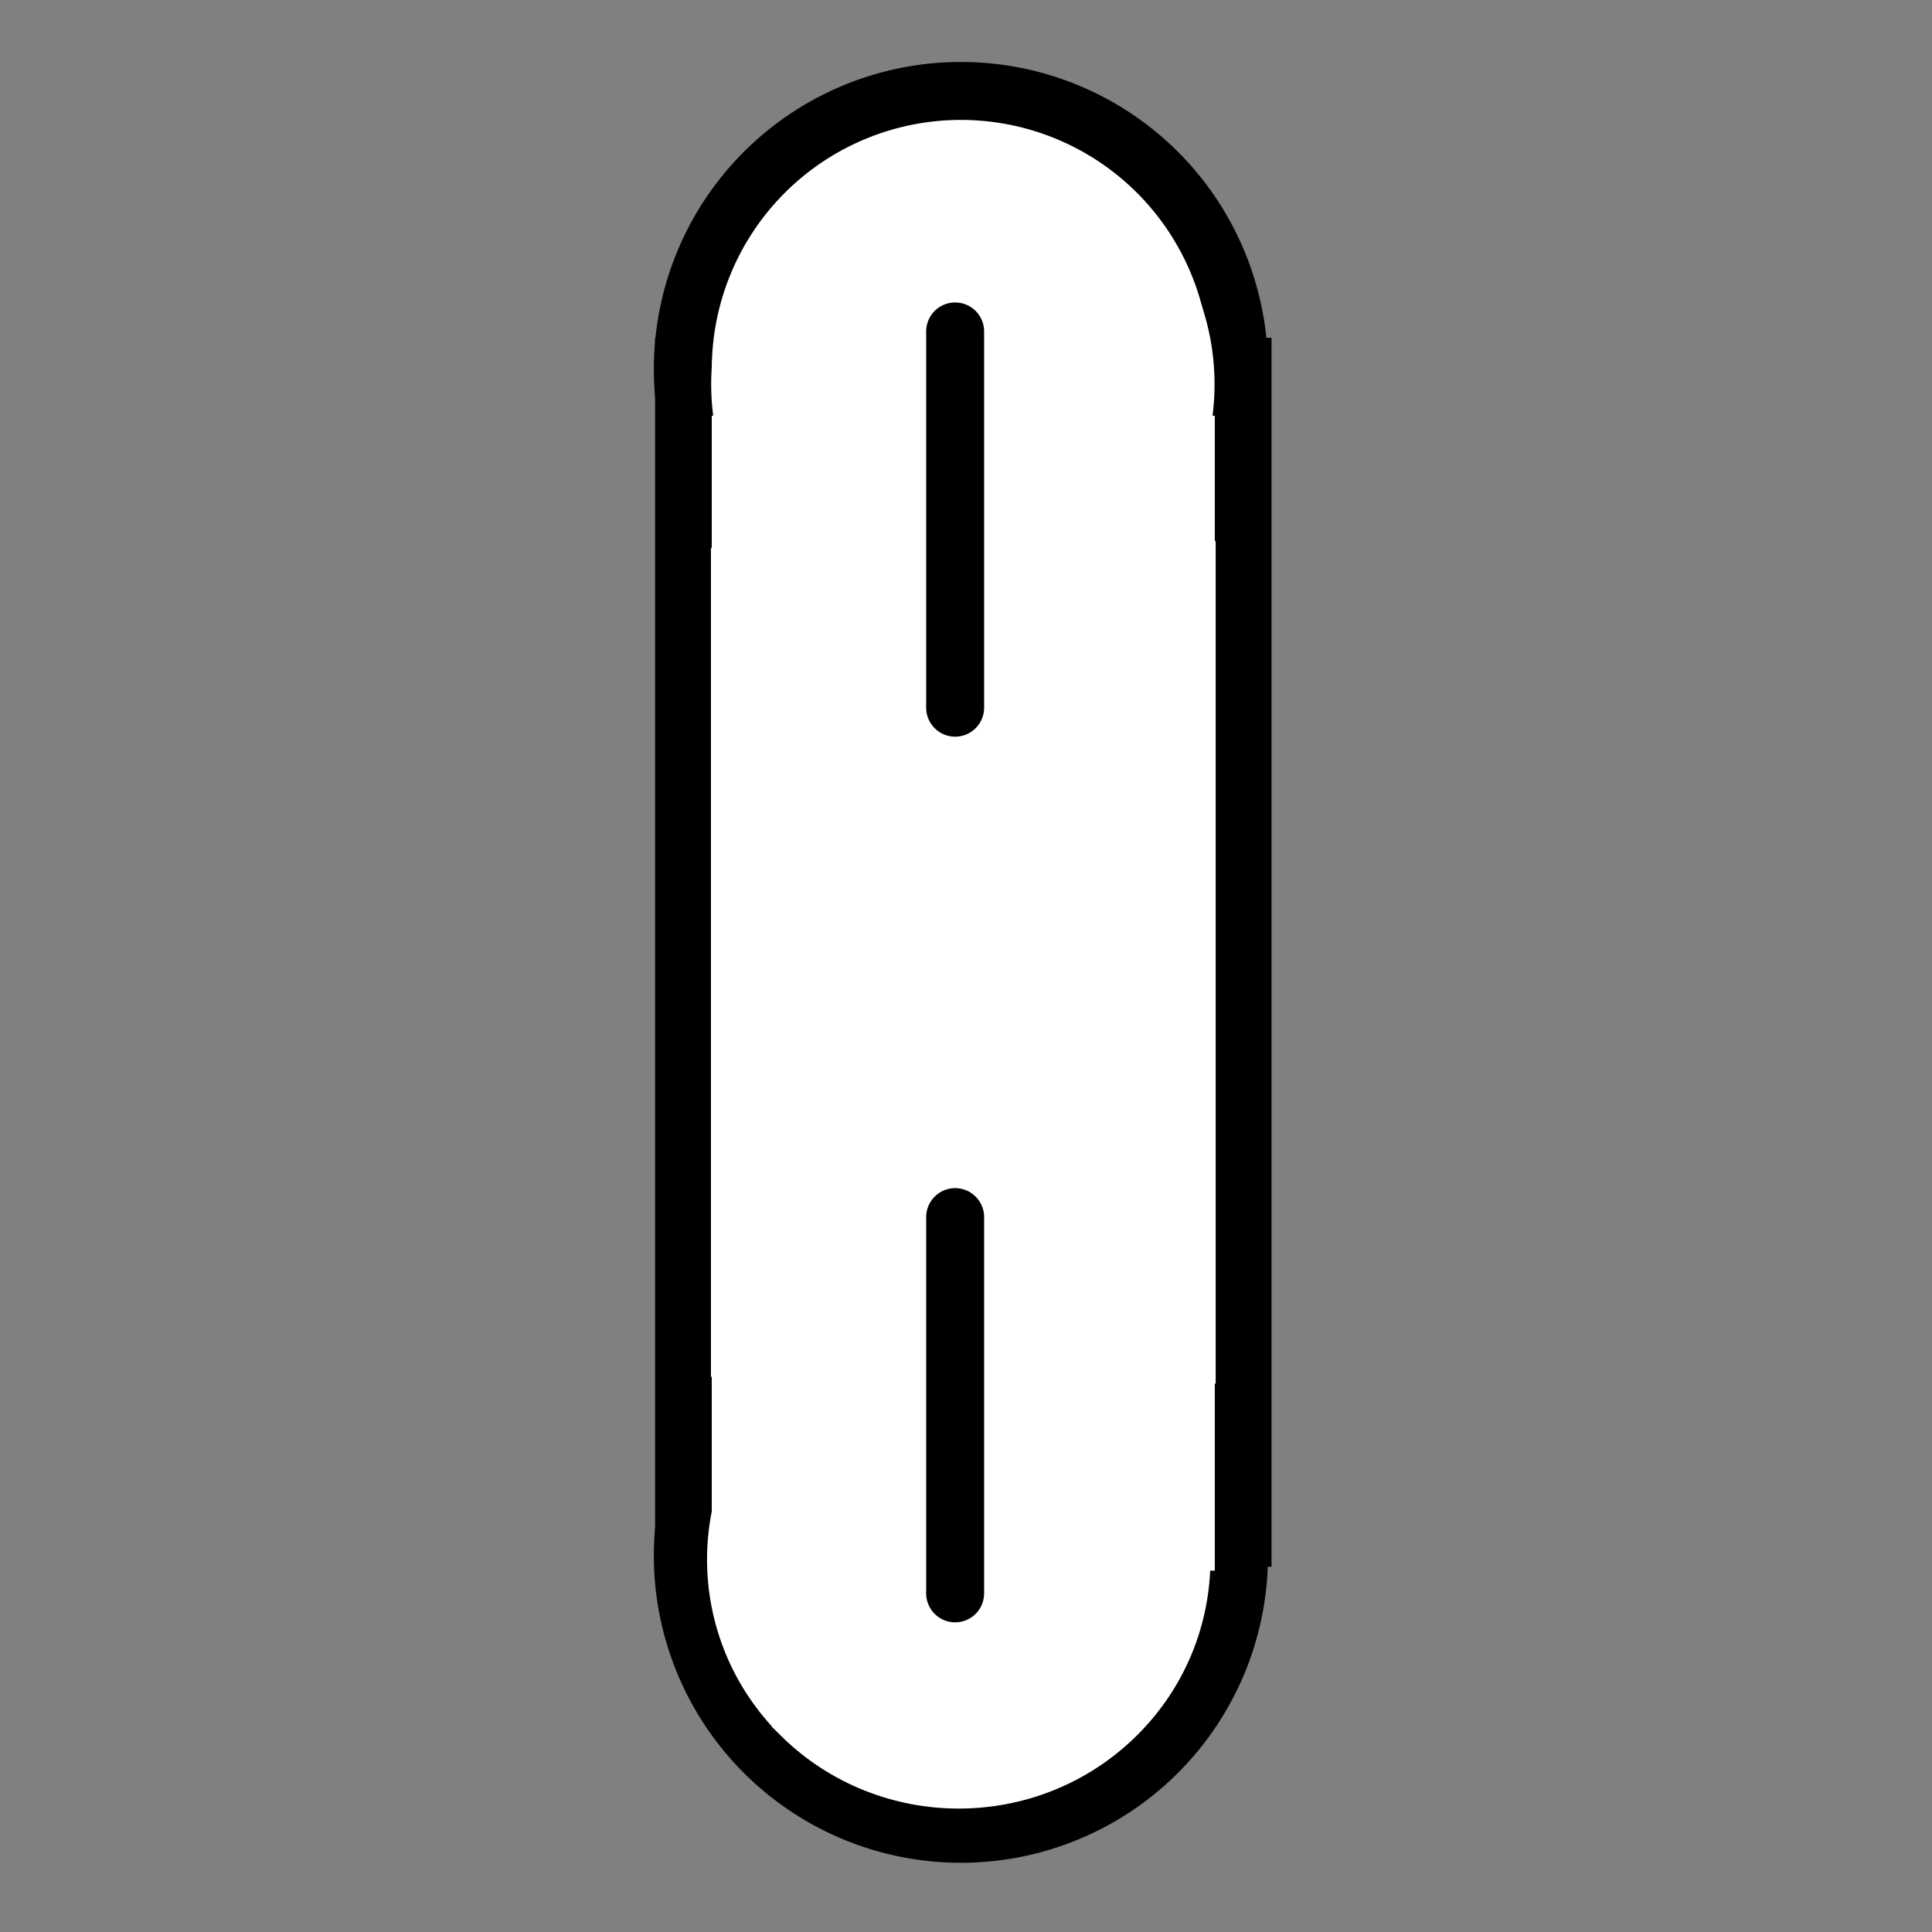 <svg xmlns="http://www.w3.org/2000/svg" width="100" height="100">
    <rect width="100%" height="100%" fill="#808080" stroke="none"/>
    <path fill="#fff" stroke="#000" stroke-linecap="round" stroke-width="2.89" d="M64.368 18.927v60.72H35.353v-60.72z"/>
    <path fill="#fff" stroke="#000" stroke-linecap="round" stroke-linejoin="round" stroke-width="3" d="M35.343 19.101a14.393 14.393 0 1 0 28.787 0 14.393 14.393 0 1 0-28.787 0m0 61.423a14.393 14.393 0 1 0 28.787 0 14.393 14.393 0 1 0-28.787 0"/>
    <path fill="#fff" stroke="#fff" stroke-linecap="round" stroke-width="2.814" d="M38.247 22.924v56.964h23.224V22.924z"/>
    <path fill="#fff" stroke="#fff" stroke-linecap="round" stroke-width="3" d="M94.98 80.974c0 5.874-4.762 10.637-10.637 10.637-5.874 0-10.636-4.763-10.636-10.637s4.762-10.637 10.636-10.637c5.875 0 10.637 4.763 10.637 10.637z" transform="matrix(-.759 .751 .759 .751 52.181 -43.432)"/>
    <path fill="#fff" stroke="#fff" stroke-linecap="round" stroke-width="3" d="M94.98 80.974c0 5.874-4.762 10.637-10.637 10.637-5.874 0-10.636-4.763-10.636-10.637s4.762-10.637 10.636-10.637c5.875 0 10.637 4.763 10.637 10.637z" transform="matrix(-.759 .751 .759 .751 52.395 -104.266)"/>
    <path fill="none" stroke="#000" stroke-linecap="round" stroke-width="3" d="M49.438 36.63V17.155m0 65.317V62.997"/>
</svg>
